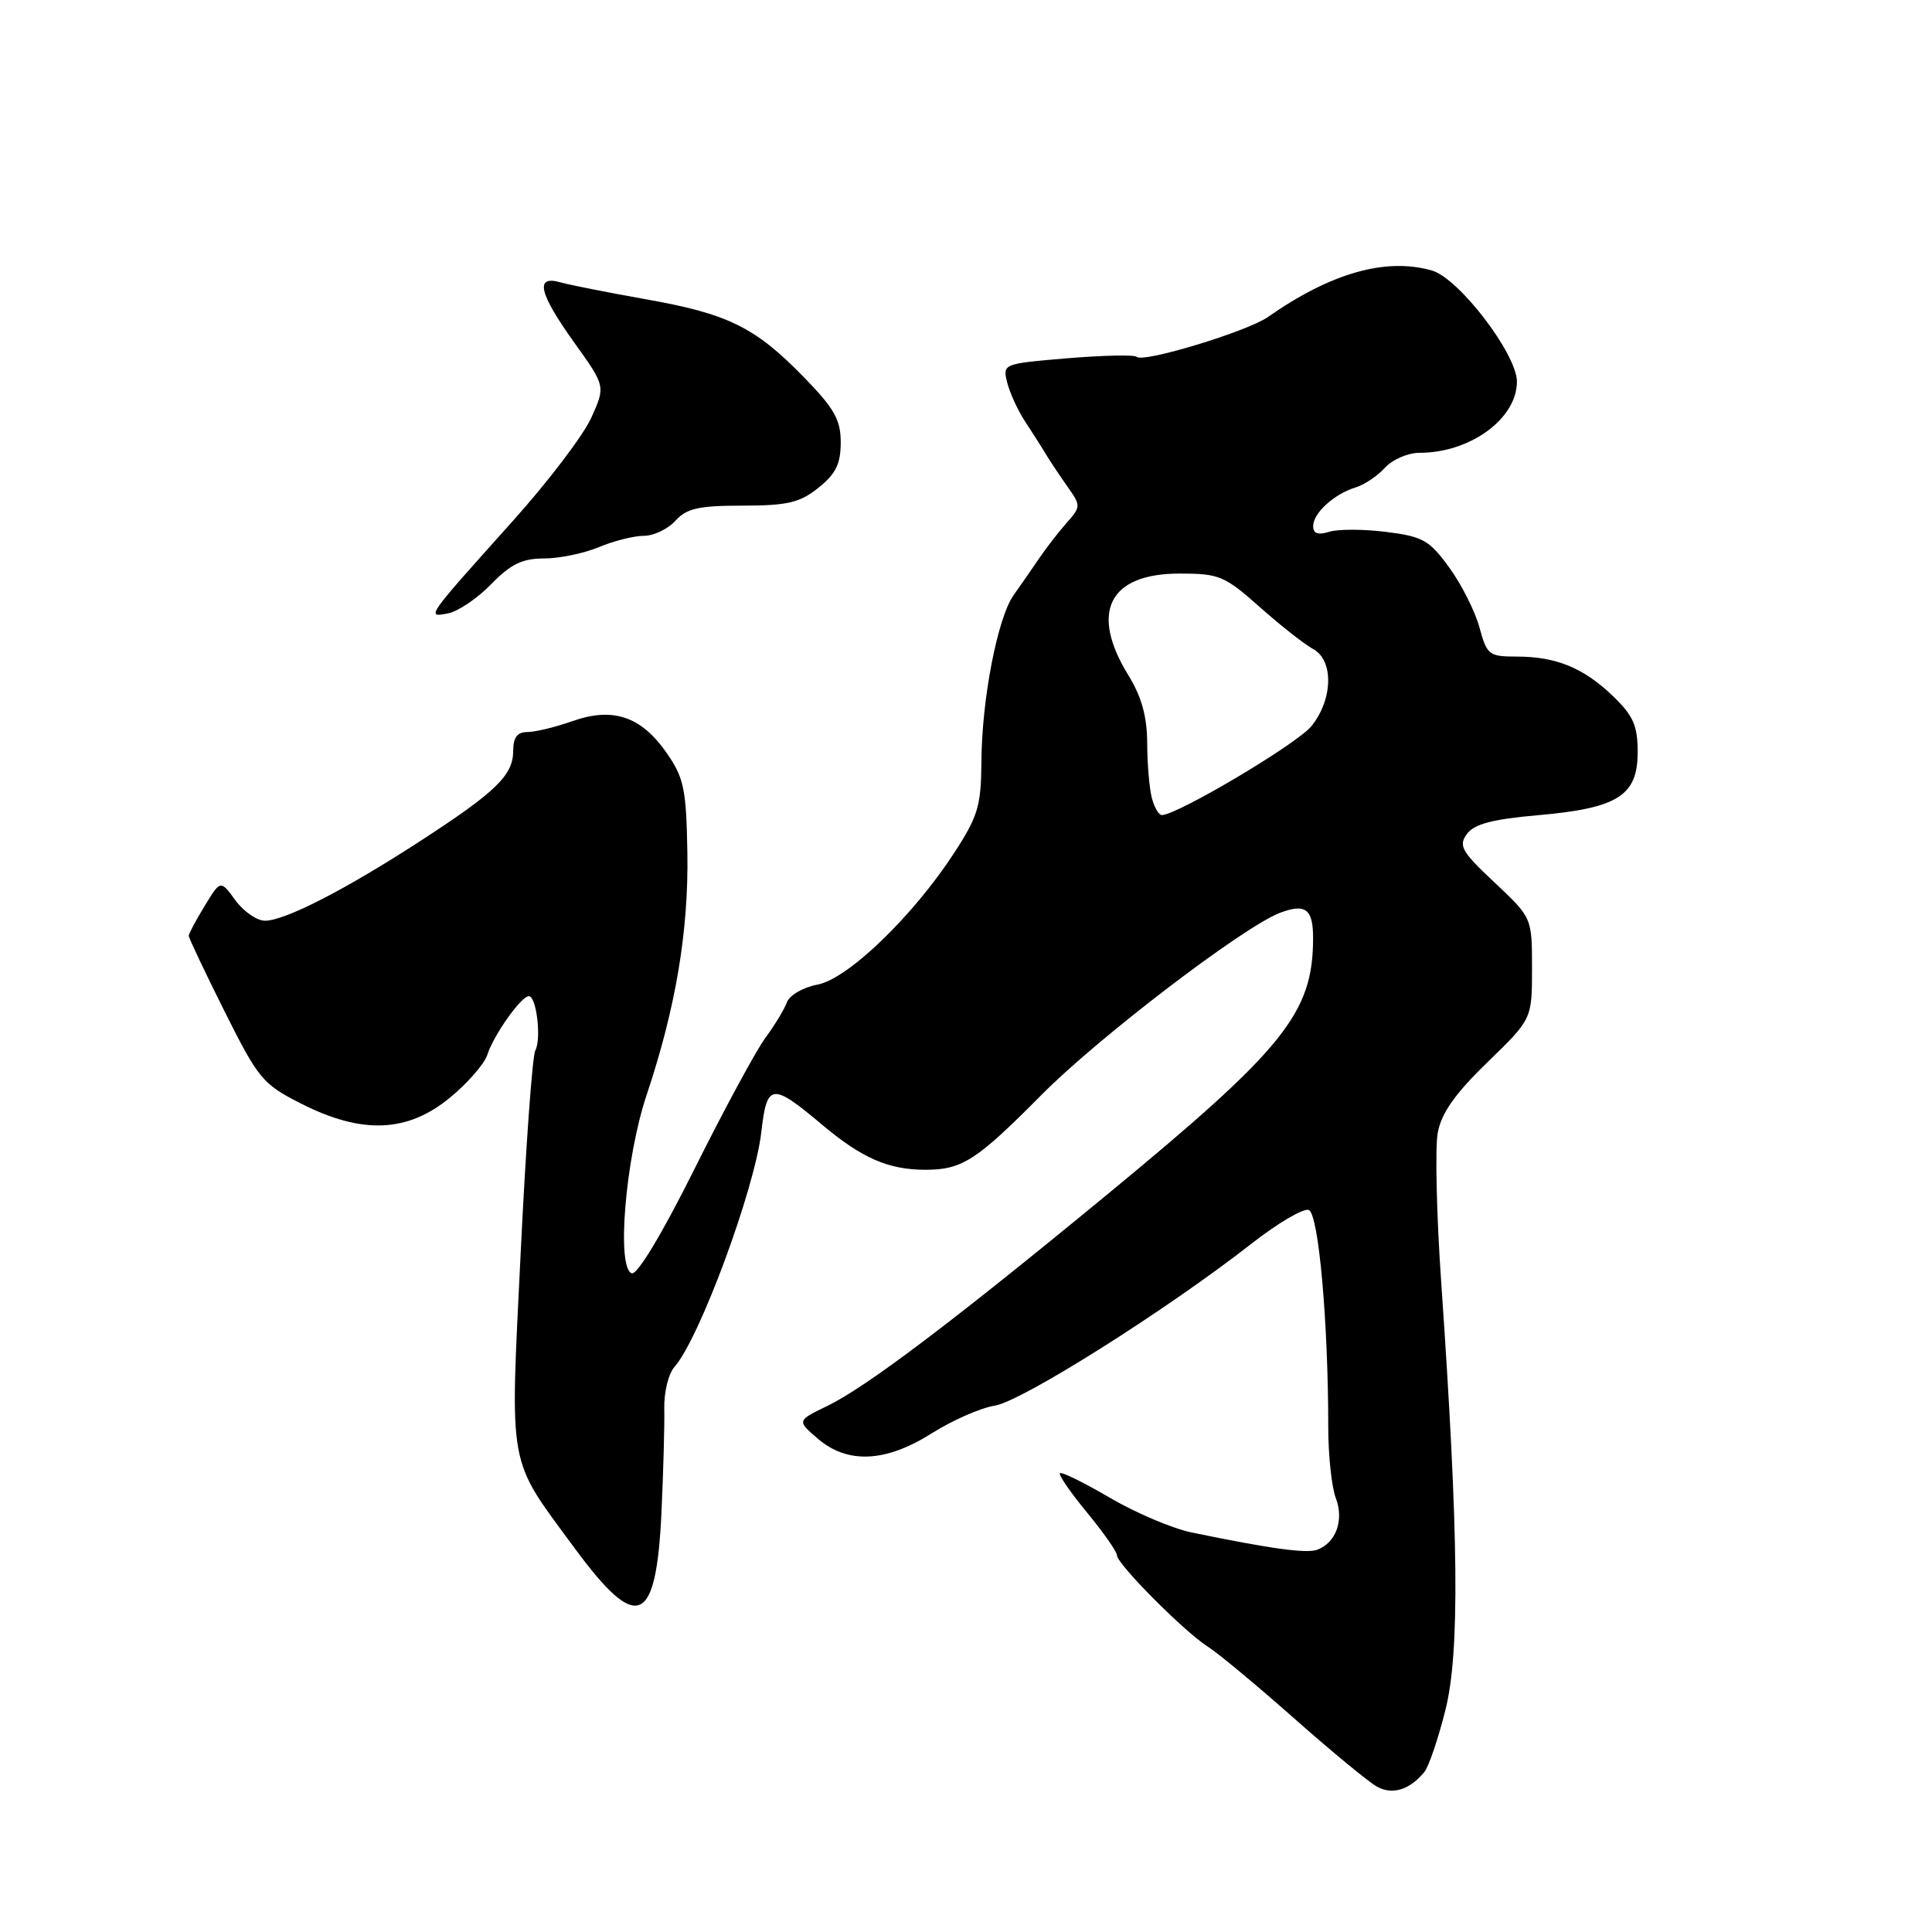 <?xml version="1.0" encoding="UTF-8" standalone="no"?>
<!DOCTYPE svg PUBLIC "-//W3C//DTD SVG 1.1//EN" "http://www.w3.org/Graphics/SVG/1.1/DTD/svg11.dtd" >
<svg xmlns="http://www.w3.org/2000/svg" xmlns:xlink="http://www.w3.org/1999/xlink" version="1.1" viewBox="0 0 256 256">
 <g >
 <path fill="currentColor"
d=" M 188.73 234.80 C 189.32 234.09 190.58 230.36 191.54 226.53 C 193.44 218.89 193.29 203.39 190.98 170.09 C 190.35 161.07 190.14 152.07 190.51 150.09 C 190.99 147.49 192.81 144.91 197.09 140.76 C 203.00 135.03 203.00 135.03 203.00 128.31 C 203.00 121.60 203.00 121.60 198.04 116.94 C 193.67 112.84 193.23 112.07 194.37 110.51 C 195.34 109.19 197.74 108.55 203.78 108.02 C 214.38 107.09 217.00 105.43 217.00 99.67 C 217.00 96.15 216.42 94.84 213.75 92.26 C 209.85 88.50 206.21 87.00 200.97 87.00 C 197.30 87.00 197.02 86.78 196.04 83.15 C 195.47 81.04 193.68 77.47 192.05 75.23 C 189.40 71.57 188.55 71.09 183.66 70.48 C 180.67 70.10 177.27 70.10 176.11 70.47 C 174.64 70.93 174.00 70.70 174.00 69.72 C 174.00 67.99 176.77 65.46 179.62 64.59 C 180.78 64.24 182.54 63.06 183.52 61.97 C 184.51 60.89 186.56 60.00 188.09 60.00 C 194.81 60.00 201.00 55.48 201.00 50.57 C 201.00 46.93 193.32 36.88 189.75 35.85 C 183.66 34.09 176.35 36.16 168.00 42.01 C 165.25 43.93 151.45 48.12 150.61 47.28 C 150.33 46.99 146.21 47.08 141.46 47.47 C 132.88 48.19 132.84 48.21 133.46 50.70 C 133.81 52.07 134.87 54.39 135.83 55.85 C 136.79 57.31 138.01 59.22 138.54 60.11 C 139.07 61.00 140.35 62.92 141.39 64.40 C 143.25 67.03 143.24 67.11 141.33 69.29 C 140.26 70.50 138.62 72.62 137.68 74.00 C 136.75 75.38 135.24 77.55 134.32 78.84 C 132.18 81.85 130.08 92.68 130.04 101.02 C 130.00 106.78 129.58 108.19 126.43 113.02 C 120.93 121.45 112.35 129.71 108.31 130.47 C 106.43 130.82 104.61 131.87 104.27 132.81 C 103.93 133.74 102.65 135.85 101.43 137.50 C 100.21 139.15 95.99 146.94 92.06 154.82 C 87.76 163.45 84.44 168.97 83.71 168.72 C 81.66 168.01 82.87 153.50 85.68 145.09 C 89.54 133.56 91.25 123.37 91.08 113.00 C 90.94 104.59 90.63 103.08 88.37 99.82 C 84.99 94.93 81.24 93.65 75.86 95.55 C 73.60 96.35 70.91 97.00 69.87 97.00 C 68.54 97.00 68.00 97.72 68.00 99.50 C 68.00 102.72 65.72 104.93 55.69 111.44 C 45.76 117.89 37.74 122.00 35.12 122.00 C 34.04 122.00 32.28 120.78 31.19 119.29 C 29.22 116.59 29.22 116.59 27.12 120.04 C 25.96 121.94 25.01 123.72 25.01 124.00 C 25.01 124.28 27.14 128.78 29.75 134.00 C 34.24 142.98 34.80 143.65 39.93 146.25 C 47.96 150.32 53.97 150.08 59.58 145.48 C 61.94 143.55 64.19 140.97 64.58 139.75 C 65.40 137.16 69.06 132.00 70.07 132.00 C 71.09 132.00 71.76 137.66 70.93 139.20 C 70.54 139.91 69.67 152.00 68.99 166.05 C 67.58 195.13 67.18 192.96 76.15 205.15 C 84.46 216.44 86.95 215.41 87.65 200.37 C 87.90 194.94 88.07 188.75 88.02 186.62 C 87.97 184.48 88.58 182.01 89.37 181.12 C 92.67 177.41 100.00 157.59 100.88 150.00 C 101.62 143.51 102.27 143.43 108.87 148.98 C 114.21 153.47 117.71 155.00 122.63 155.00 C 127.49 155.00 129.40 153.76 137.99 145.09 C 145.51 137.49 164.75 122.81 169.59 120.96 C 172.99 119.67 174.00 120.45 173.99 124.31 C 173.98 134.25 170.22 138.92 146.50 158.45 C 126.16 175.20 114.74 183.82 109.63 186.29 C 105.59 188.25 105.59 188.25 108.35 190.62 C 112.29 194.02 117.38 193.78 123.48 189.91 C 126.17 188.21 129.92 186.56 131.83 186.25 C 135.43 185.67 154.65 173.54 165.83 164.79 C 169.31 162.07 172.72 160.06 173.42 160.33 C 174.72 160.83 176.00 175.14 176.00 189.09 C 176.00 192.82 176.45 197.05 177.00 198.50 C 178.11 201.41 177.05 204.38 174.57 205.34 C 173.16 205.88 168.40 205.23 157.90 203.06 C 155.38 202.54 150.51 200.48 147.08 198.47 C 143.65 196.46 140.67 194.99 140.45 195.21 C 140.24 195.43 141.85 197.77 144.03 200.41 C 146.21 203.06 148.00 205.60 148.00 206.08 C 148.00 207.23 156.87 216.16 160.00 218.16 C 161.38 219.03 166.55 223.33 171.50 227.71 C 176.45 232.09 181.39 236.16 182.47 236.75 C 184.52 237.87 186.80 237.16 188.73 234.80 Z  M 65.09 77.40 C 67.67 74.75 69.20 74.00 72.07 74.00 C 74.10 74.00 77.37 73.33 79.35 72.50 C 81.32 71.67 84.01 71.00 85.31 71.00 C 86.62 71.00 88.50 70.10 89.50 69.00 C 90.98 67.36 92.58 67.00 98.40 67.00 C 104.36 66.99 105.98 66.61 108.45 64.63 C 110.75 62.79 111.40 61.46 111.40 58.62 C 111.40 55.60 110.55 54.11 106.45 49.91 C 100.03 43.33 96.43 41.57 85.50 39.64 C 80.55 38.76 75.49 37.76 74.25 37.41 C 70.84 36.44 71.40 38.84 76.11 45.42 C 80.23 51.17 80.23 51.17 78.36 55.33 C 77.34 57.62 72.67 63.77 67.98 69.00 C 56.31 82.02 56.45 81.83 59.39 81.27 C 60.71 81.01 63.28 79.27 65.09 77.40 Z  M 152.63 105.75 C 152.30 104.51 152.02 101.25 152.01 98.50 C 152.00 94.96 151.27 92.33 149.53 89.50 C 144.36 81.12 146.93 76.00 156.30 76.00 C 161.55 76.00 162.27 76.30 166.95 80.46 C 169.71 82.91 172.88 85.40 173.98 85.99 C 176.76 87.48 176.63 92.71 173.75 96.24 C 171.82 98.60 155.98 108.00 153.94 108.00 C 153.55 108.00 152.96 106.99 152.63 105.75 Z "/>
</g>
</svg>